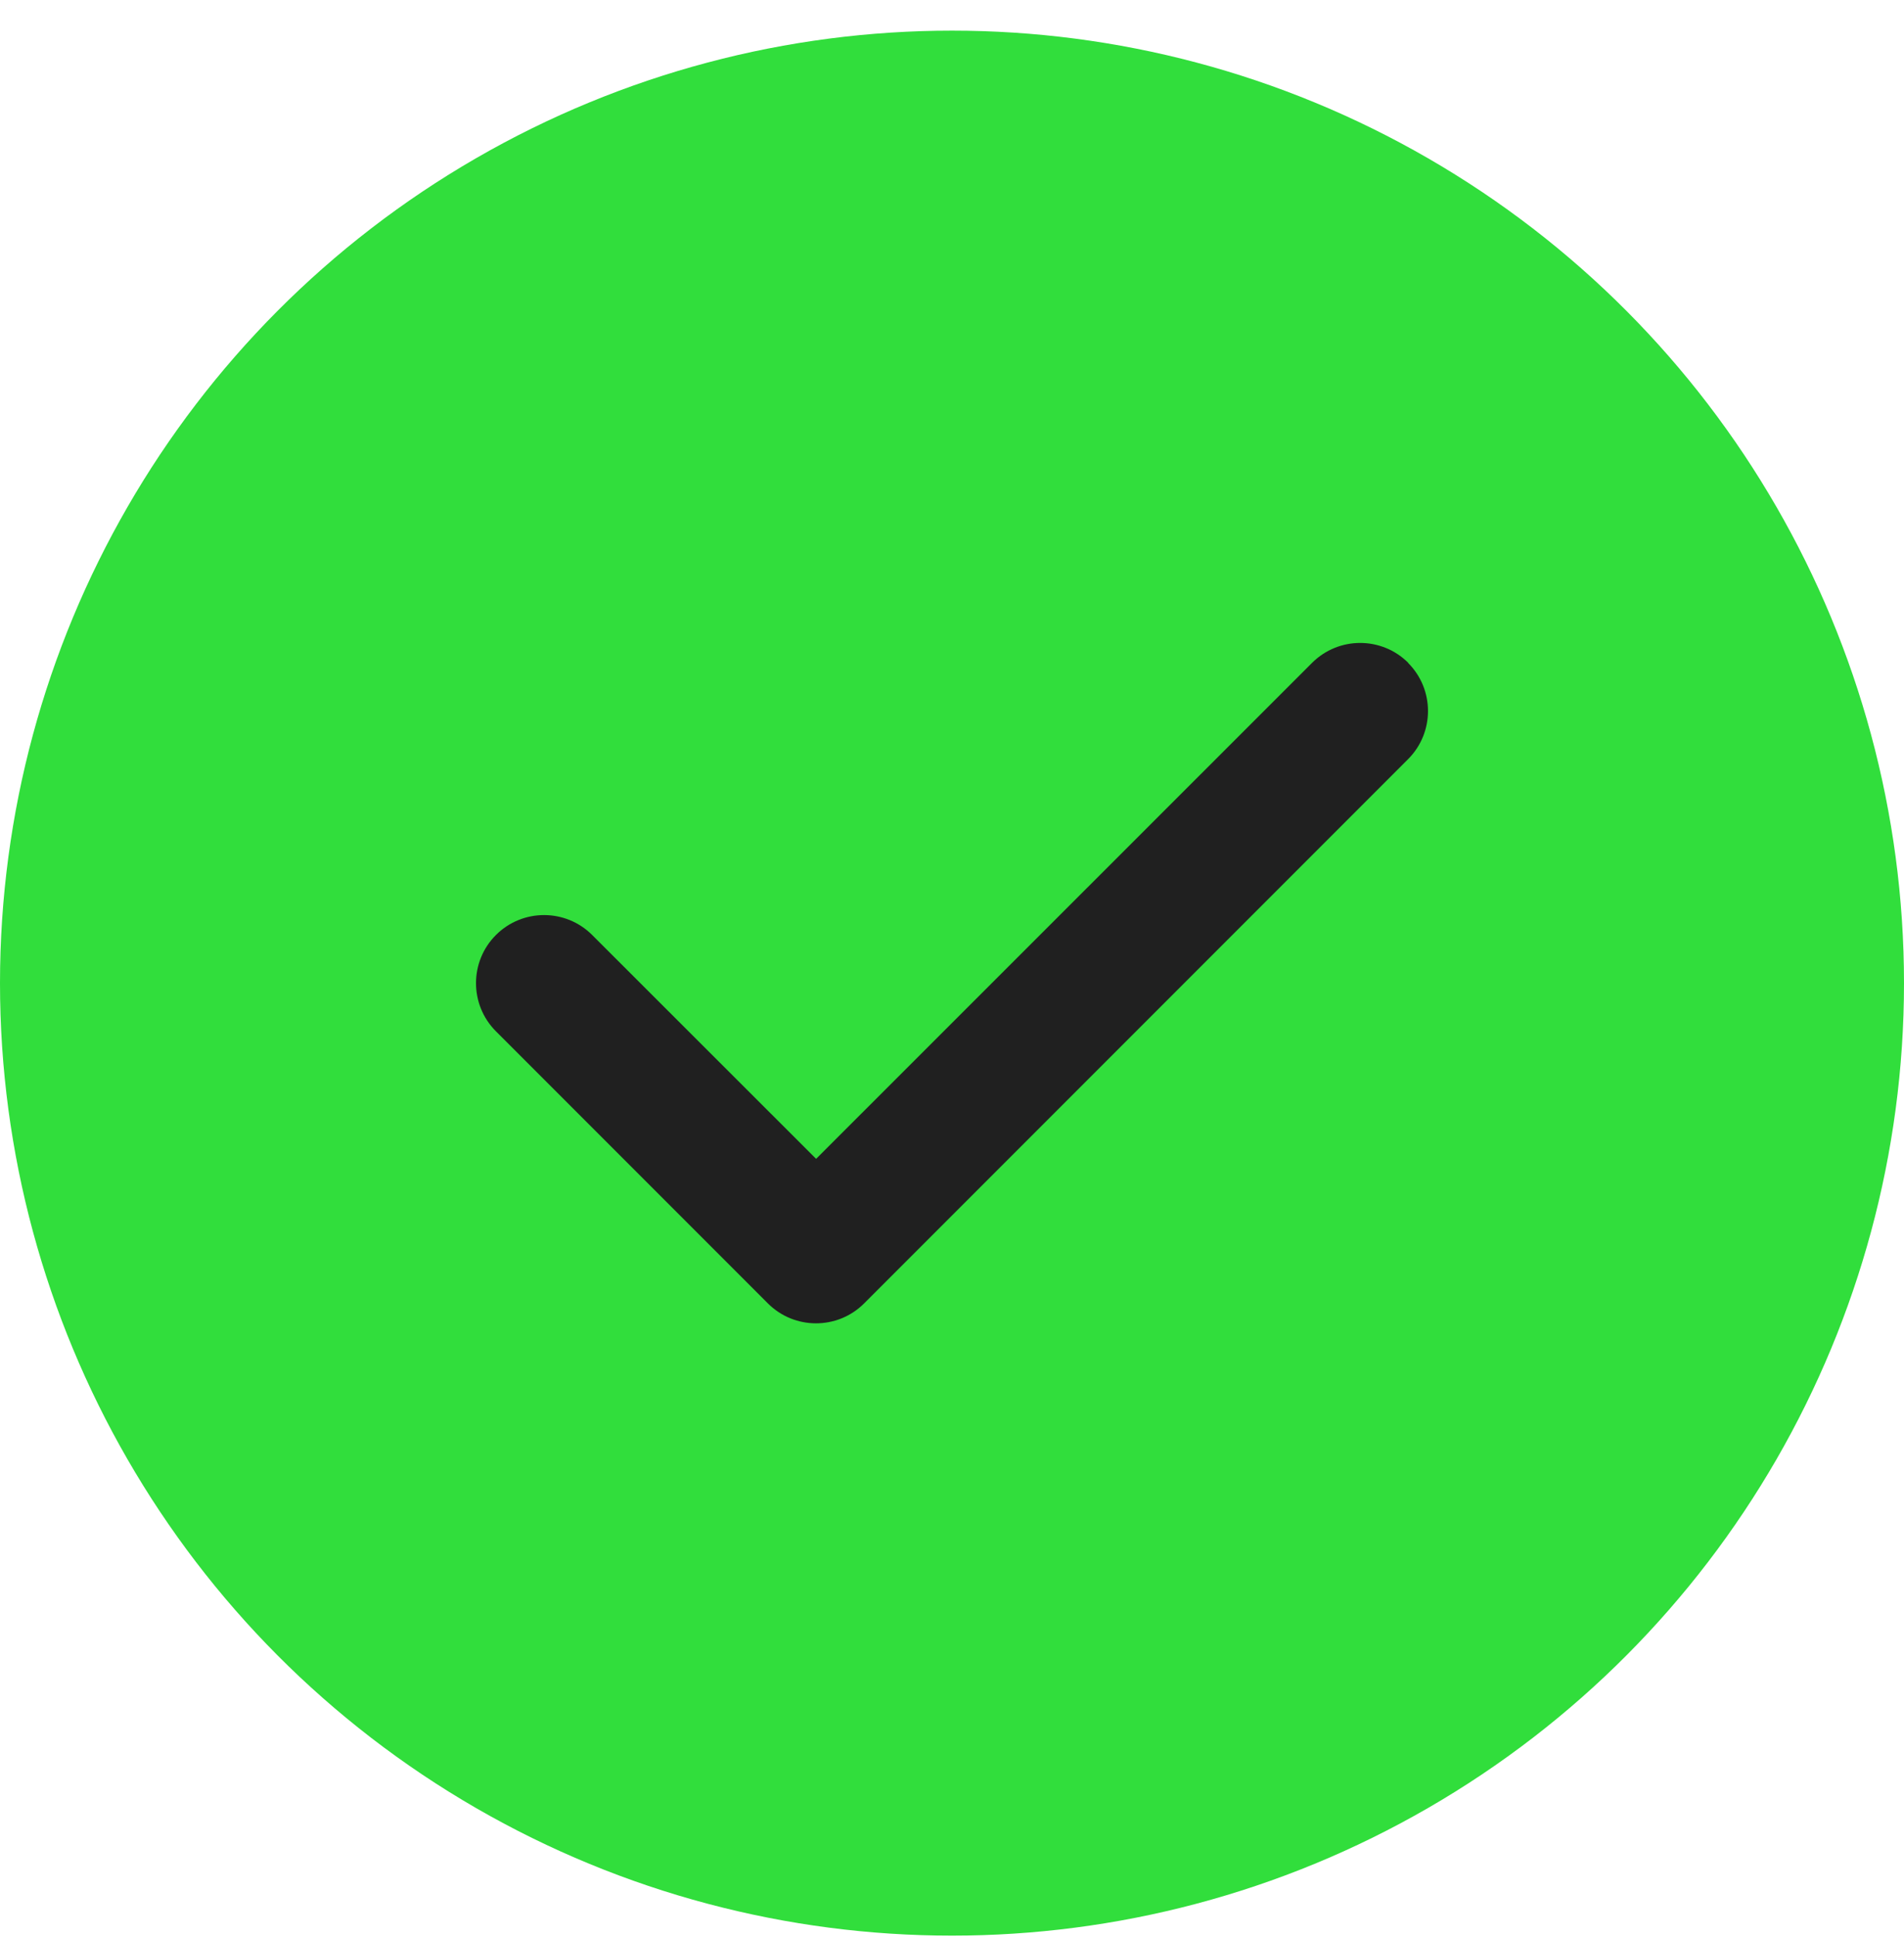 <svg width="60" height="61" viewBox="0 0 60 61" fill="none" xmlns="http://www.w3.org/2000/svg">
<circle cx="30" cy="30.965" r="30" fill="#31DE3C"/>
<path d="M44.372 20.878C45.209 21.715 45.209 23.074 44.372 23.911L27.231 41.052C26.394 41.889 25.035 41.889 24.198 41.052L15.628 32.482C14.791 31.645 14.791 30.285 15.628 29.449C16.465 28.612 17.824 28.612 18.661 29.449L25.718 36.499L41.346 20.878C42.183 20.041 43.542 20.041 44.379 20.878H44.372Z" fill="#202020"/>
</svg>
